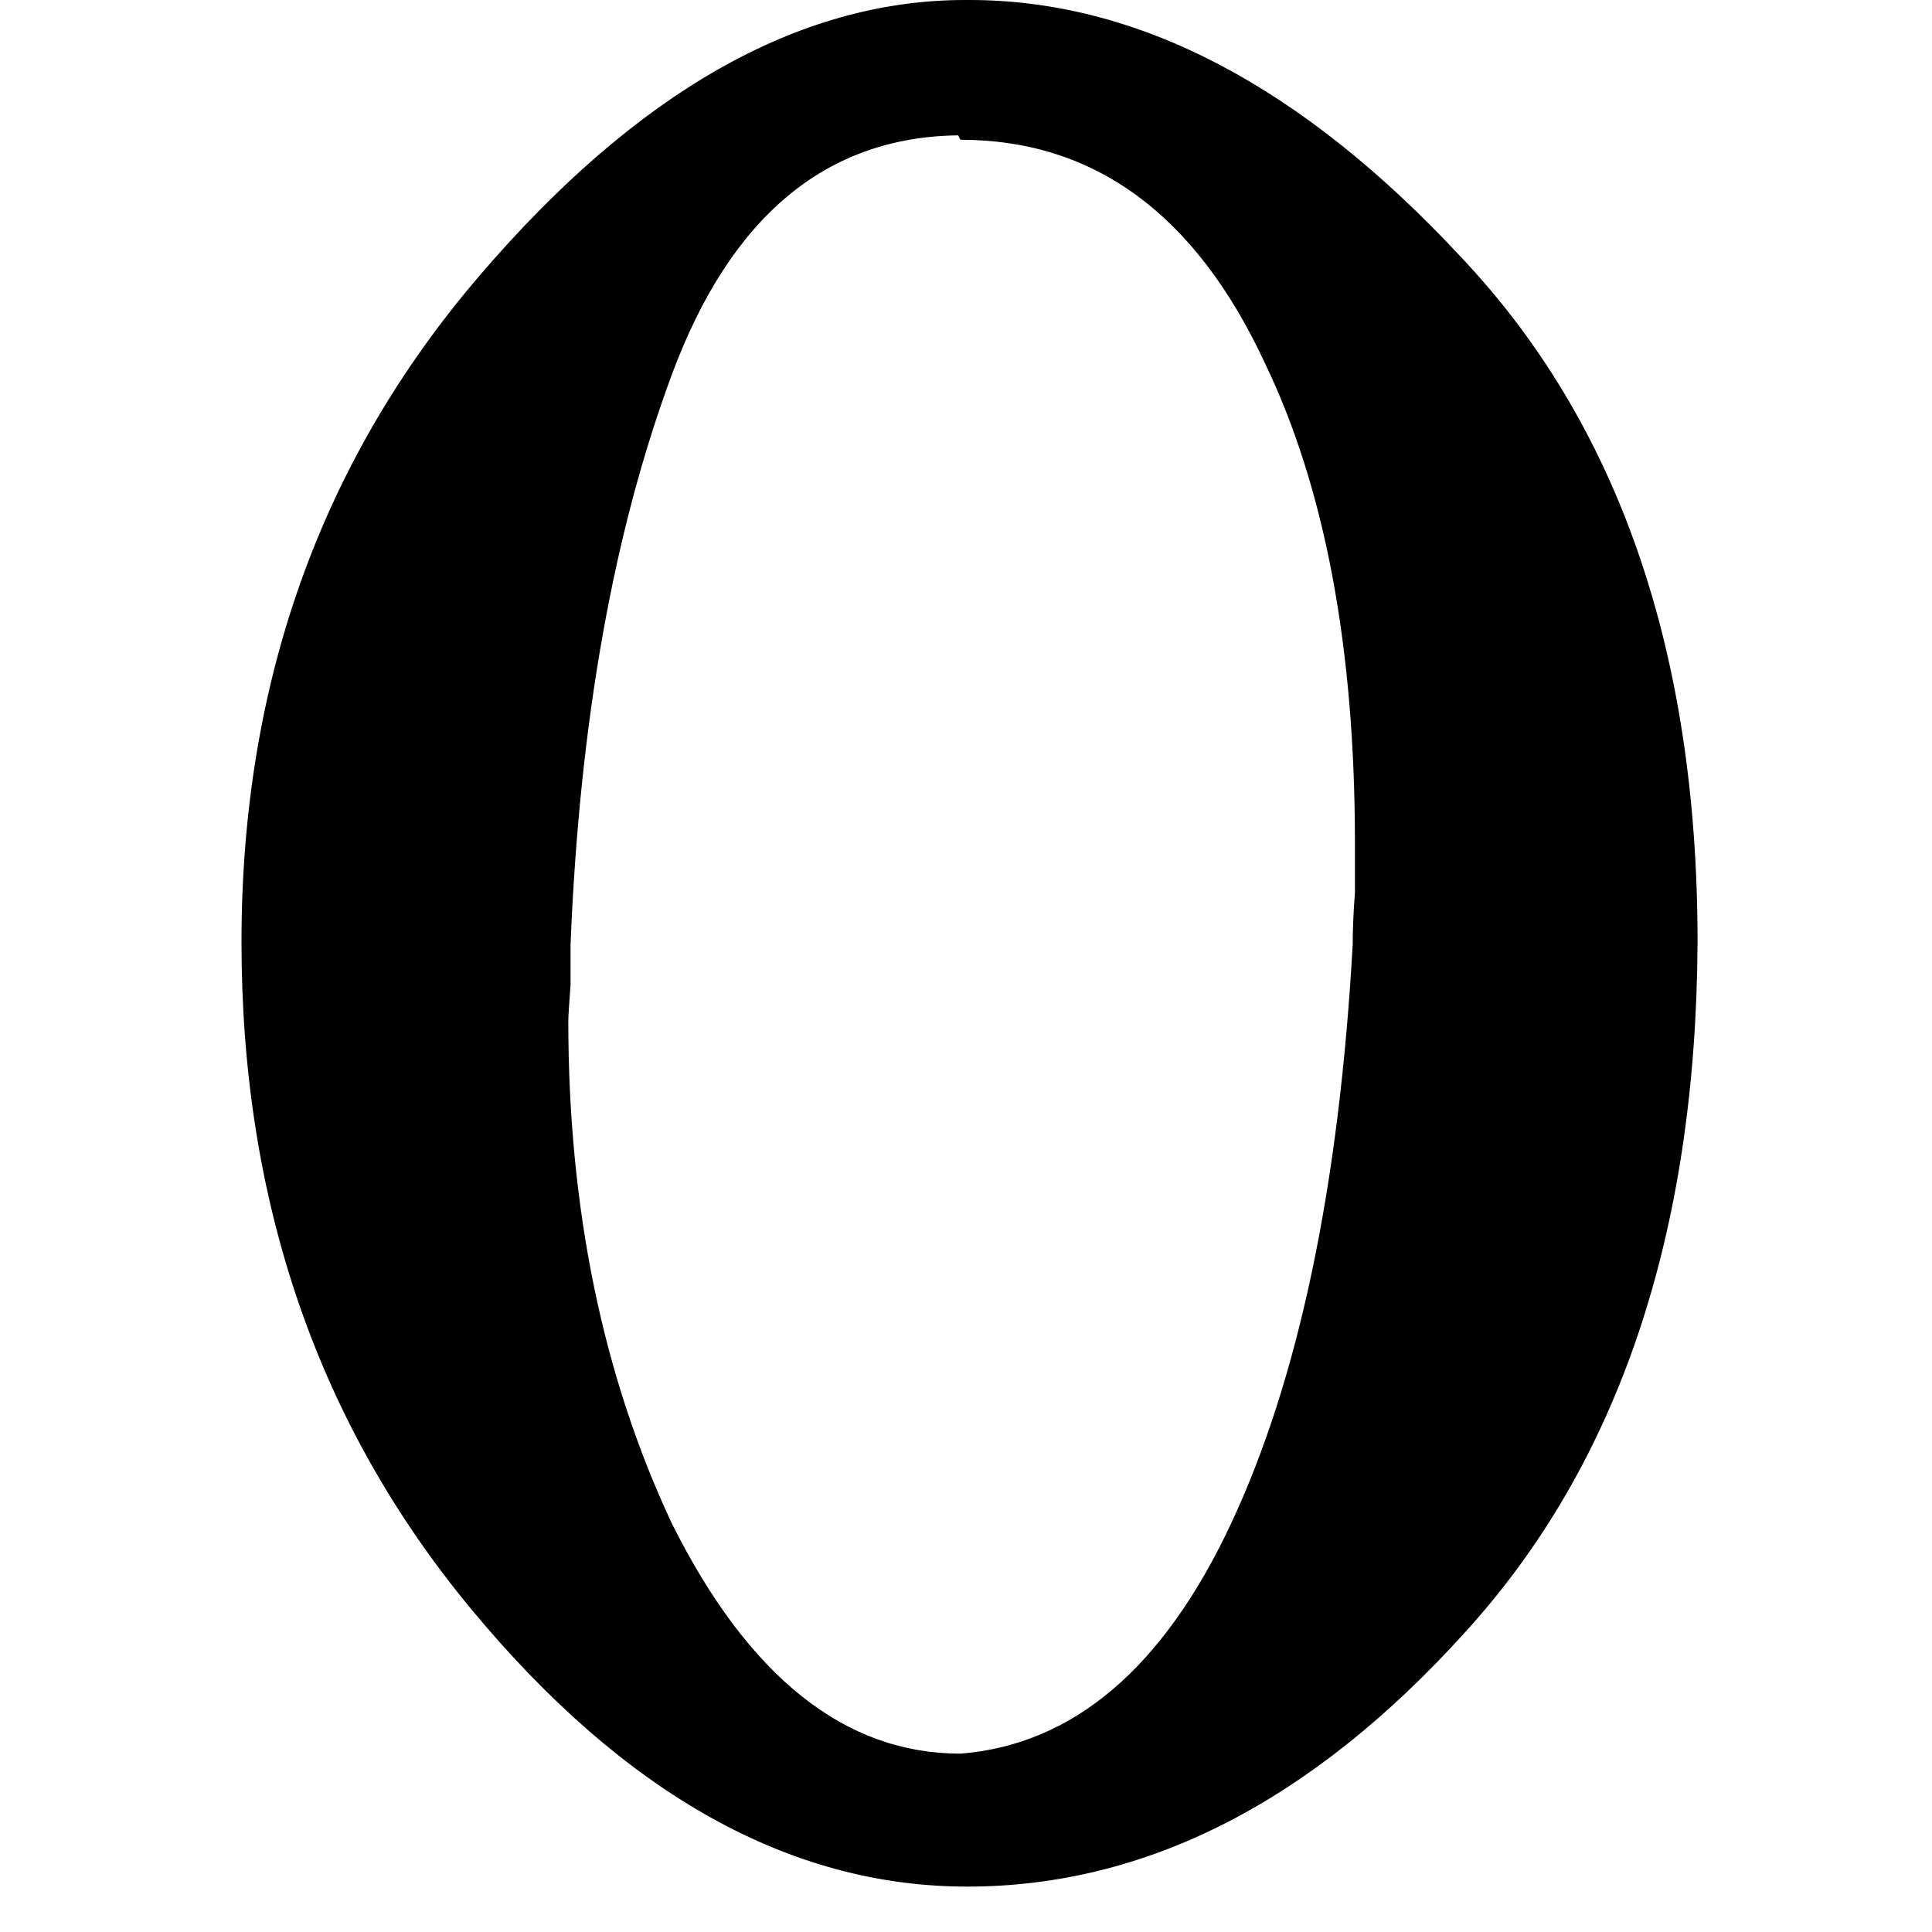 <!-- Generated by IcoMoon.io -->
<svg version="1.1" xmlns="http://www.w3.org/2000/svg" width="32" height="32" viewBox="0 0 32 32">
<title>num02</title>
<path d="M15.984 0c-2.763 0-5.451 1.531-8.064 4.592s-3.92 6.732-3.92 11.013c0 4.306 1.269 7.989 3.808 11.051s5.276 4.592 8.213 4.592c2.962 0 5.712-1.406 8.251-4.219 2.539-2.788 3.82-6.596 3.845-11.424 0-4.804-1.307-8.587-3.92-11.349-2.638-2.837-5.351-4.256-8.139-4.256h-0.075zM15.909 2.315c2.215 0 3.895 1.232 5.040 3.696 0.996 2.066 1.493 4.716 1.493 7.952 0 0.075 0 0.348 0 0.821-0.025 0.324-0.037 0.61-0.037 0.859-0.224 4.007-0.896 7.205-2.016 9.595s-2.613 3.659-4.48 3.808c-1.916 0-3.509-1.269-4.779-3.808-1.145-2.439-1.717-5.214-1.717-8.325 0-0.075 0.012-0.274 0.037-0.597 0-0.249 0-0.473 0-0.672 0.149-3.684 0.709-6.832 1.68-9.445s2.551-3.932 4.741-3.957l0.037 0.075z"></path>
</svg>

